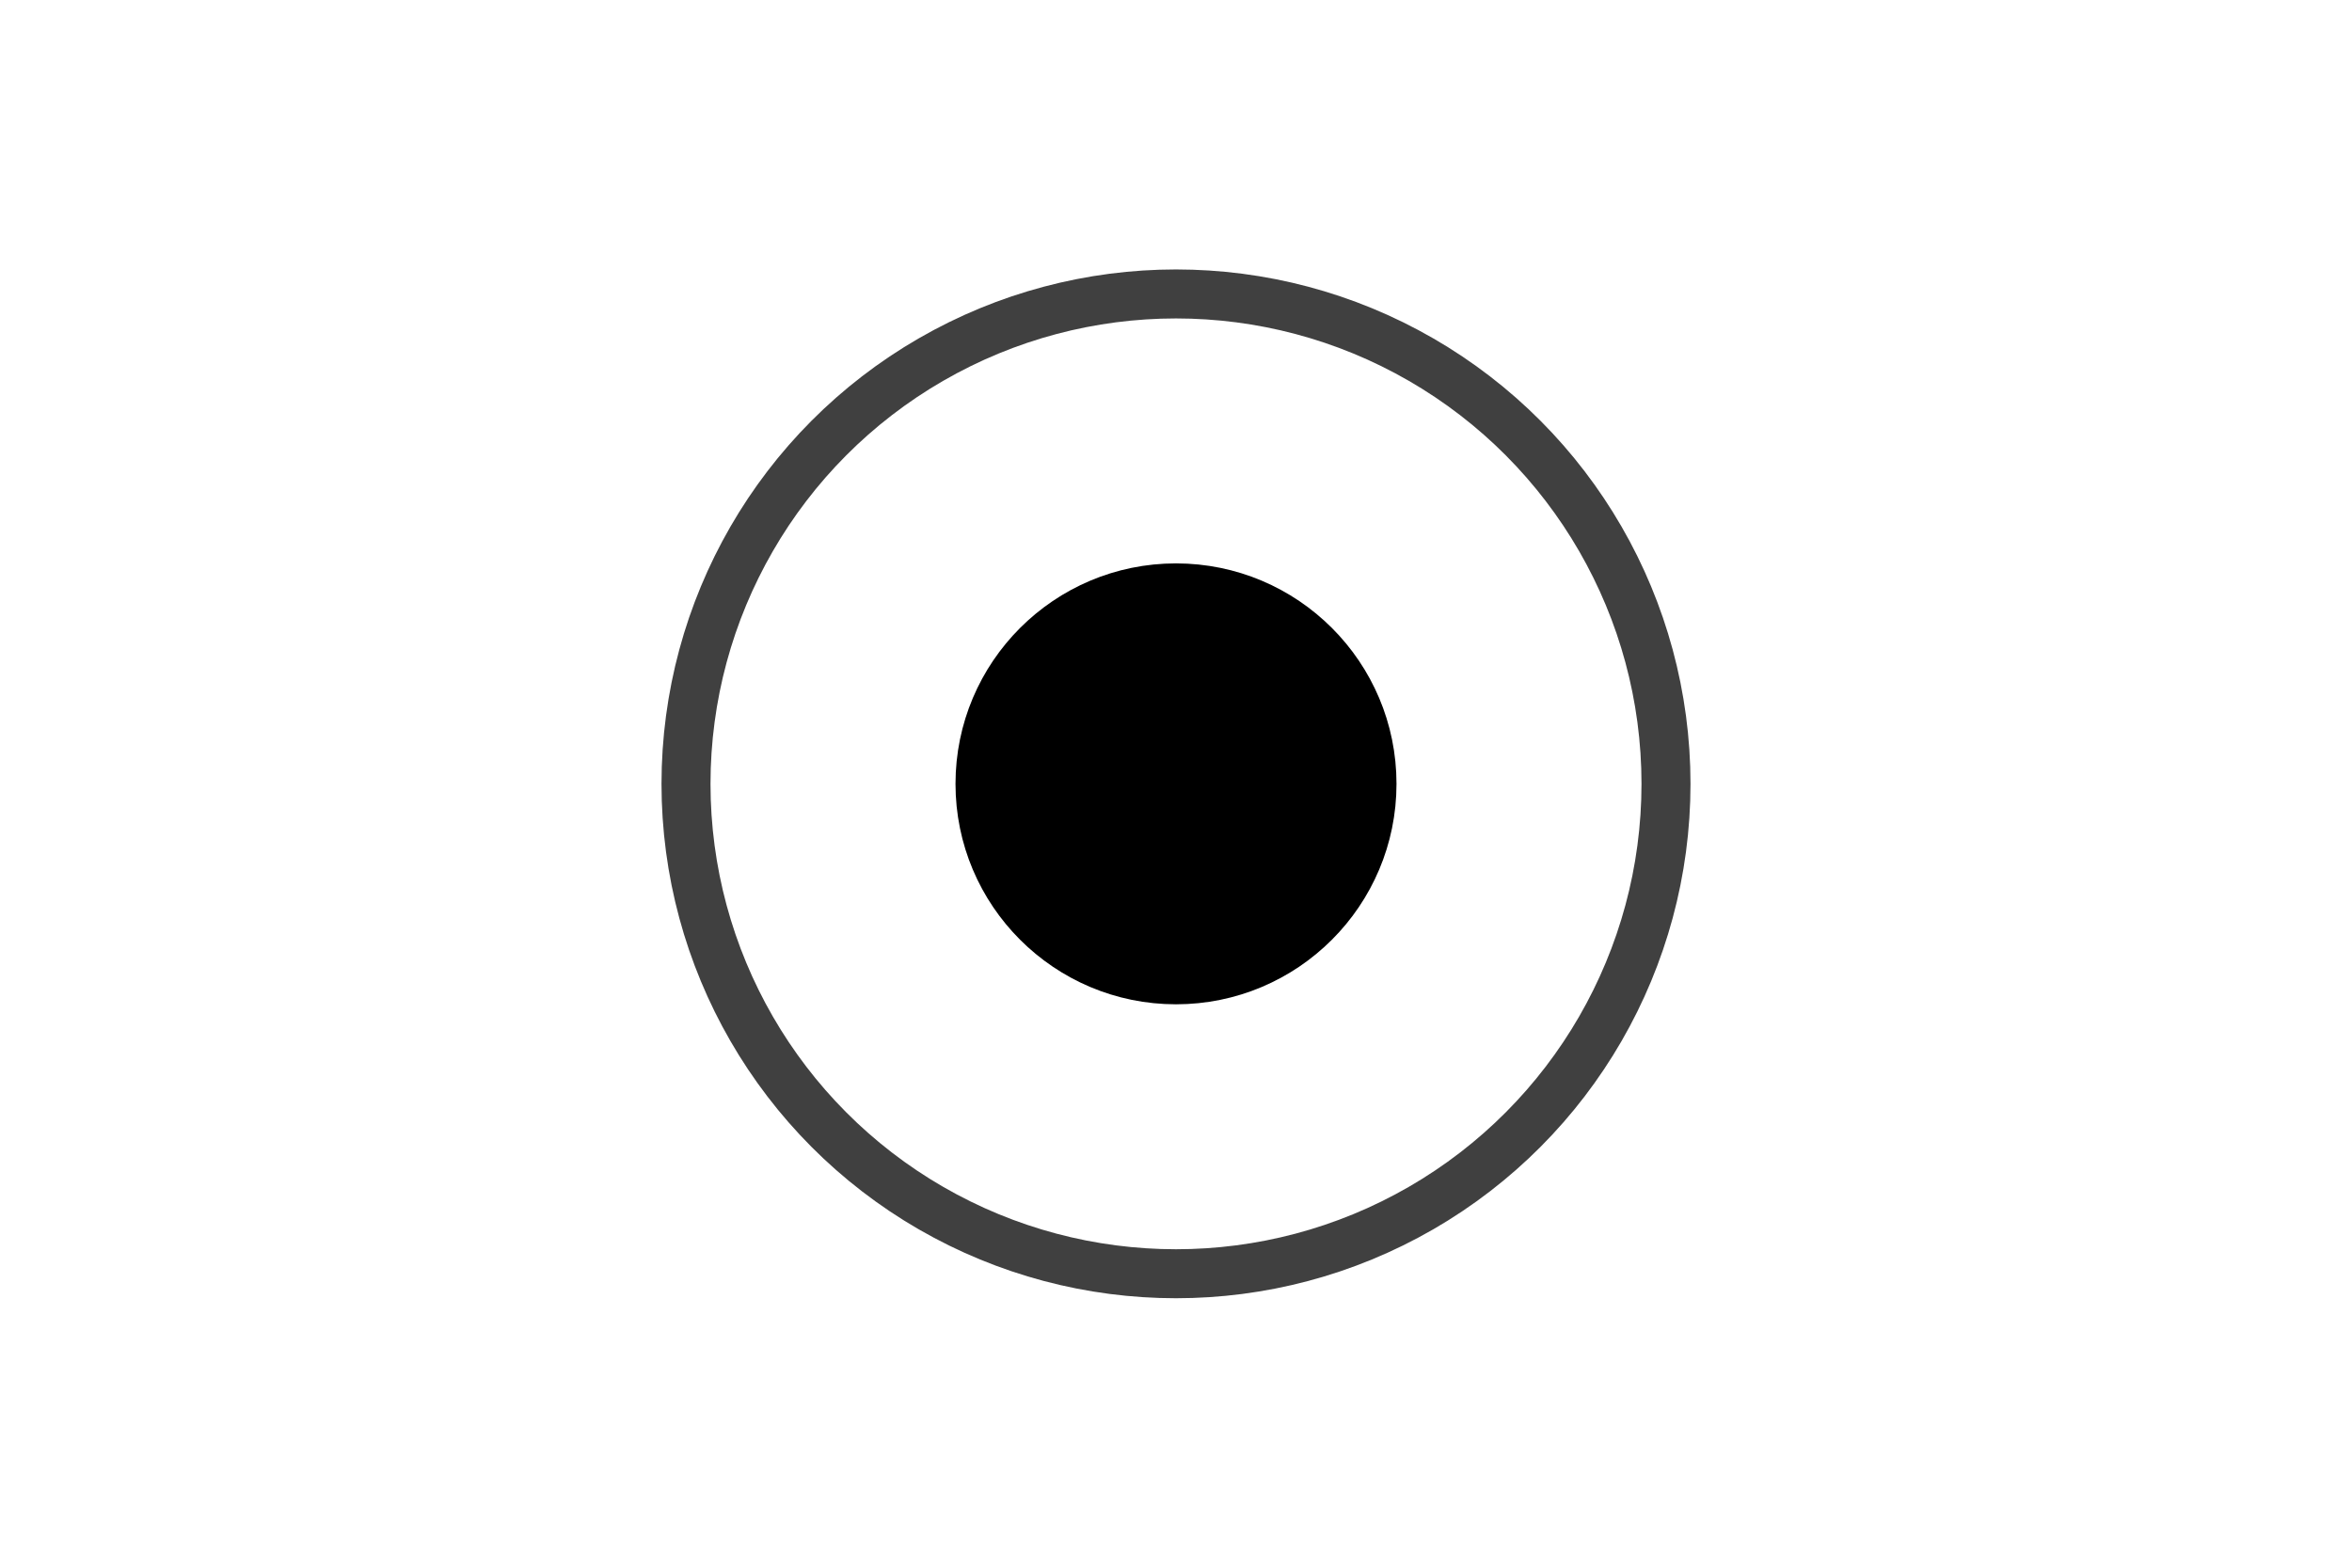 <?xml version="1.0" encoding="UTF-8" standalone="no"?><svg xmlns="http://www.w3.org/2000/svg" xmlns:xlink="http://www.w3.org/1999/xlink" style="isolation:isolate" viewBox="0 0 768 512" width="768" height="512"><circle vector-effect="non-scaling-stroke" cx="384" cy="256" r="64" fill="rgb(0,0,0)" stroke-width="16" stroke="rgb(0,0,0)" stroke-linejoin="round" stroke-linecap="butt"/><circle vector-effect="non-scaling-stroke" cx="384" cy="256" r="160" fill="none" stroke-width="16" stroke="rgb(64,64,64)" stroke-linejoin="round" stroke-linecap="butt"/></svg>